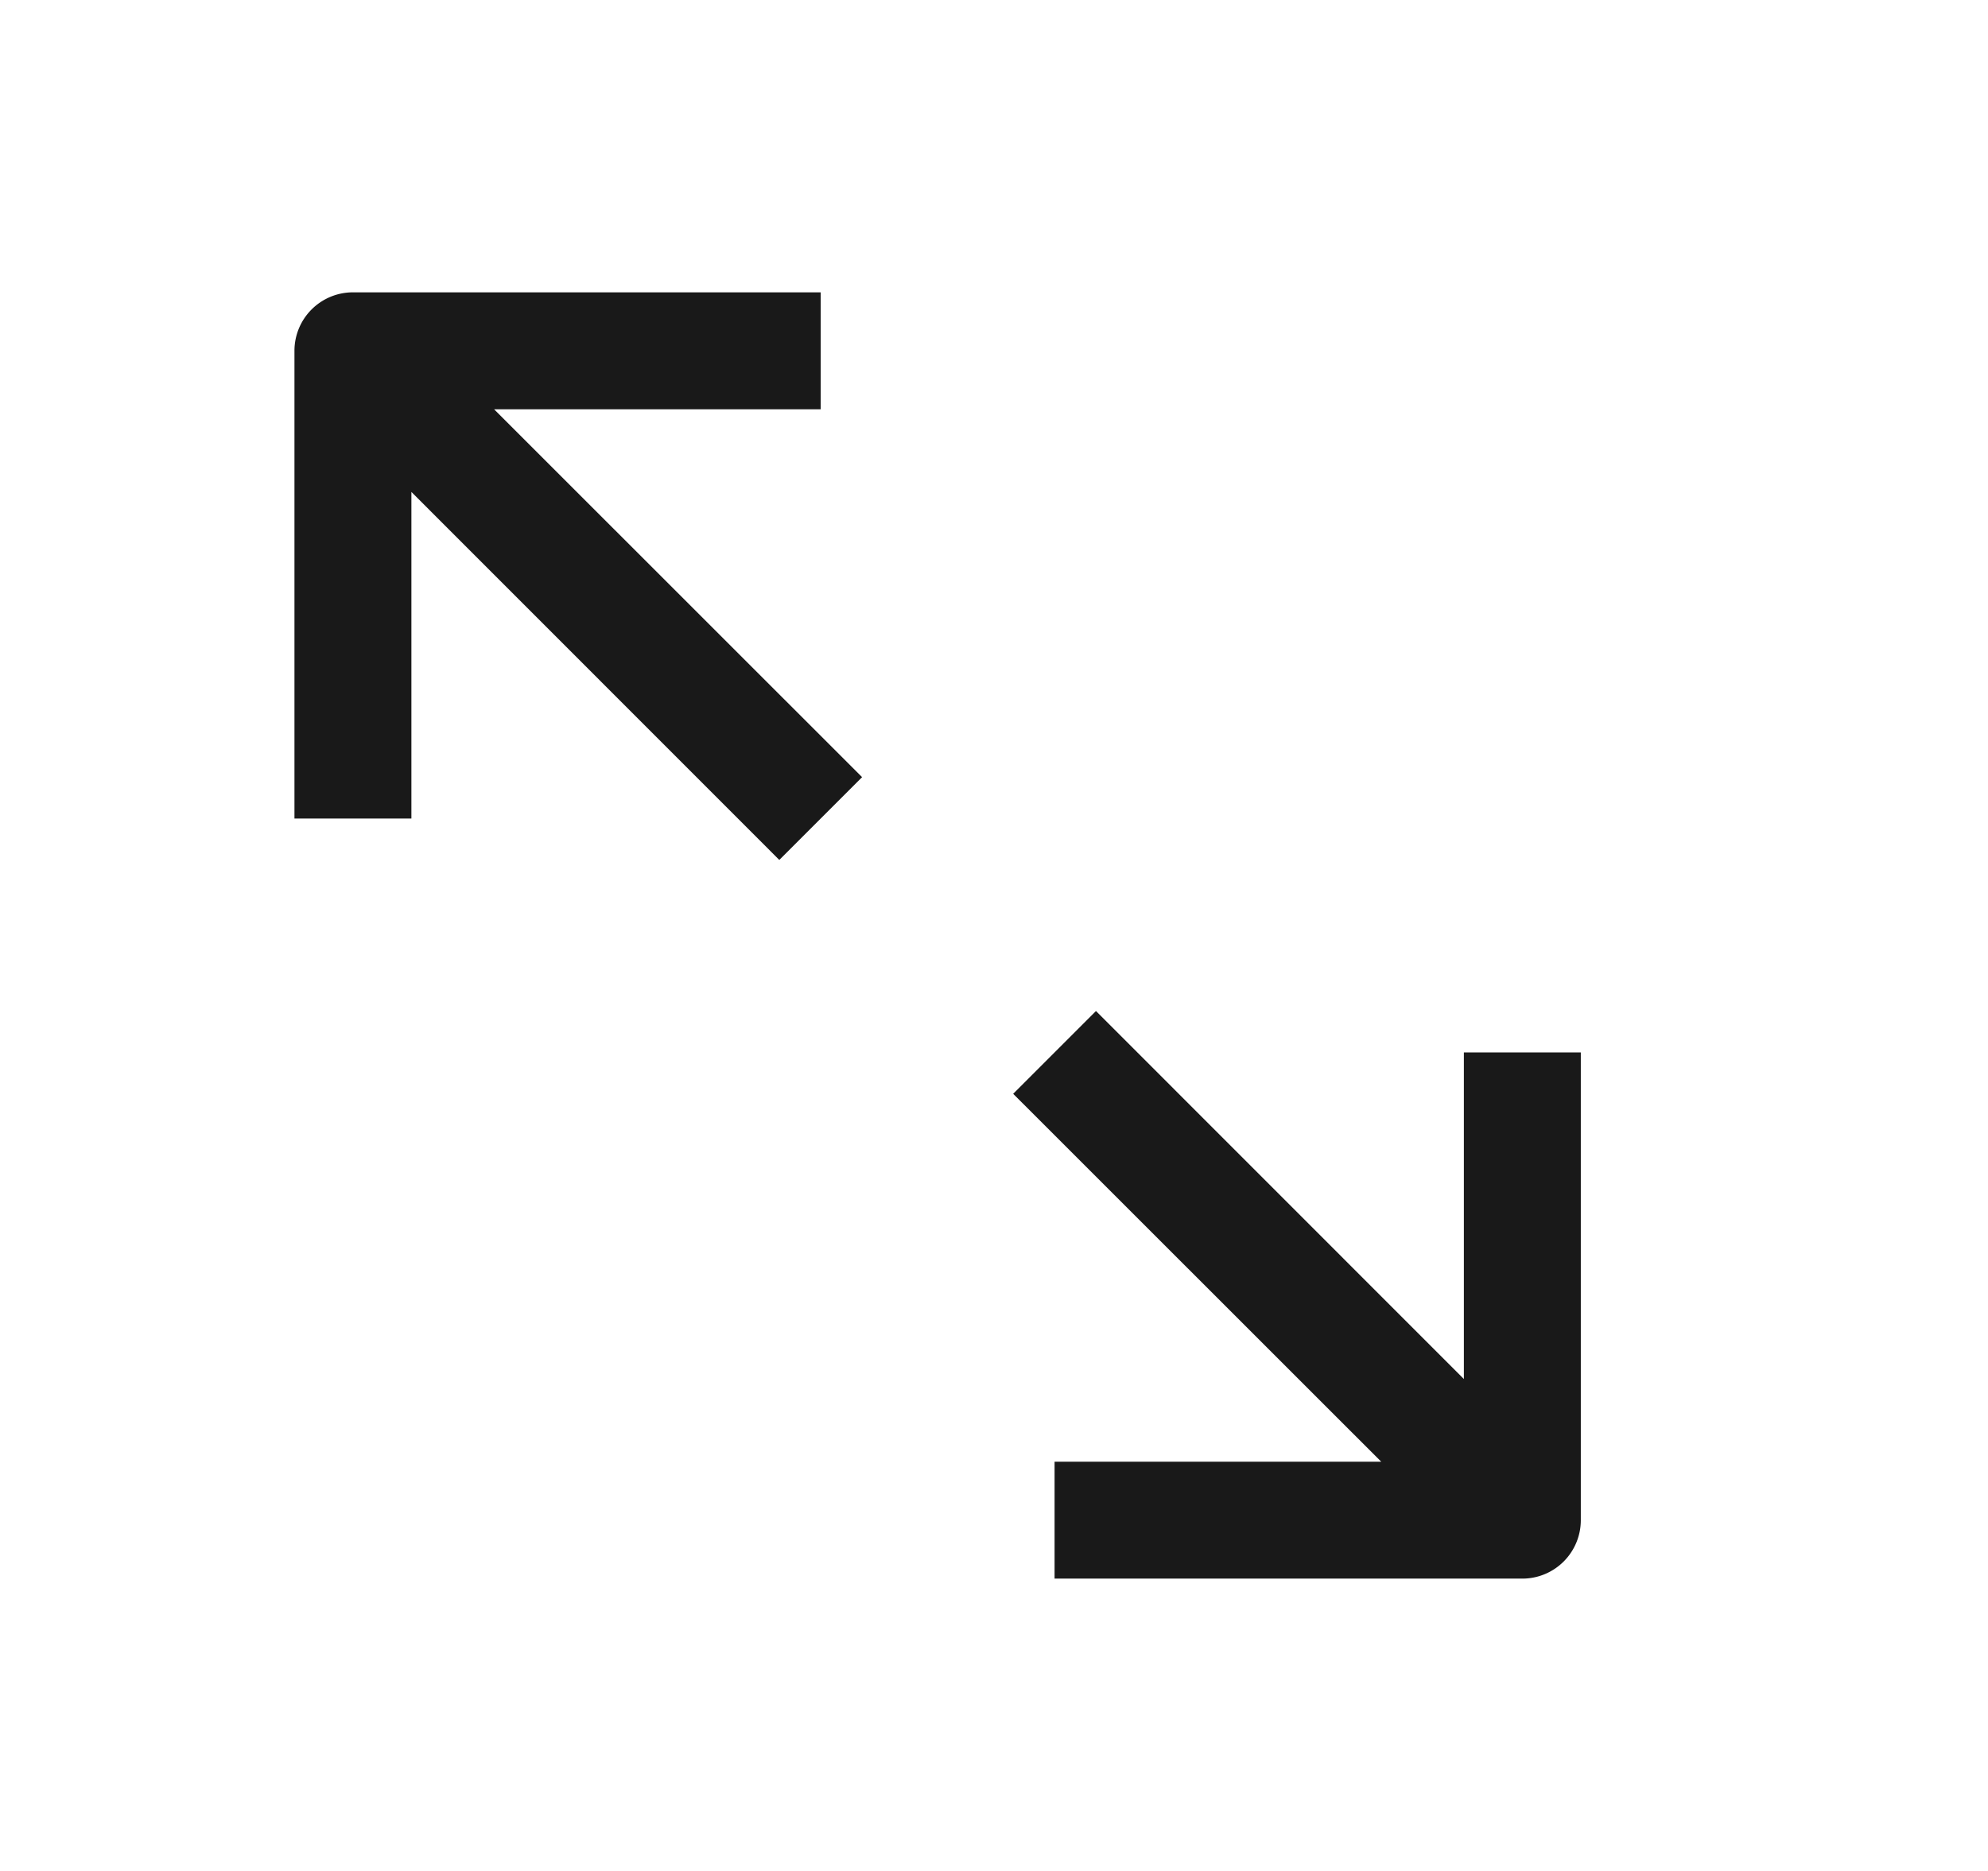<?xml version="1.0" standalone="no"?><!DOCTYPE svg PUBLIC "-//W3C//DTD SVG 1.1//EN" "http://www.w3.org/Graphics/SVG/1.1/DTD/svg11.dtd"><svg t="1739780014266" class="icon" viewBox="0 0 1088 1024" version="1.1" xmlns="http://www.w3.org/2000/svg" p-id="6202" xmlns:xlink="http://www.w3.org/1999/xlink" width="212.5" height="200"><path d="M225.152 448h-64V192a32 32 0 0 1 32-32h256v64H270.4l201.408 201.344-45.312 45.312-201.344-201.408V448z m576 128h64v256a32 32 0 0 1-32 32h-256v-64h178.752L554.496 598.656l45.312-45.312 201.344 201.408V576z" fill="#000000" fill-opacity=".9" p-id="6203"></path></svg>